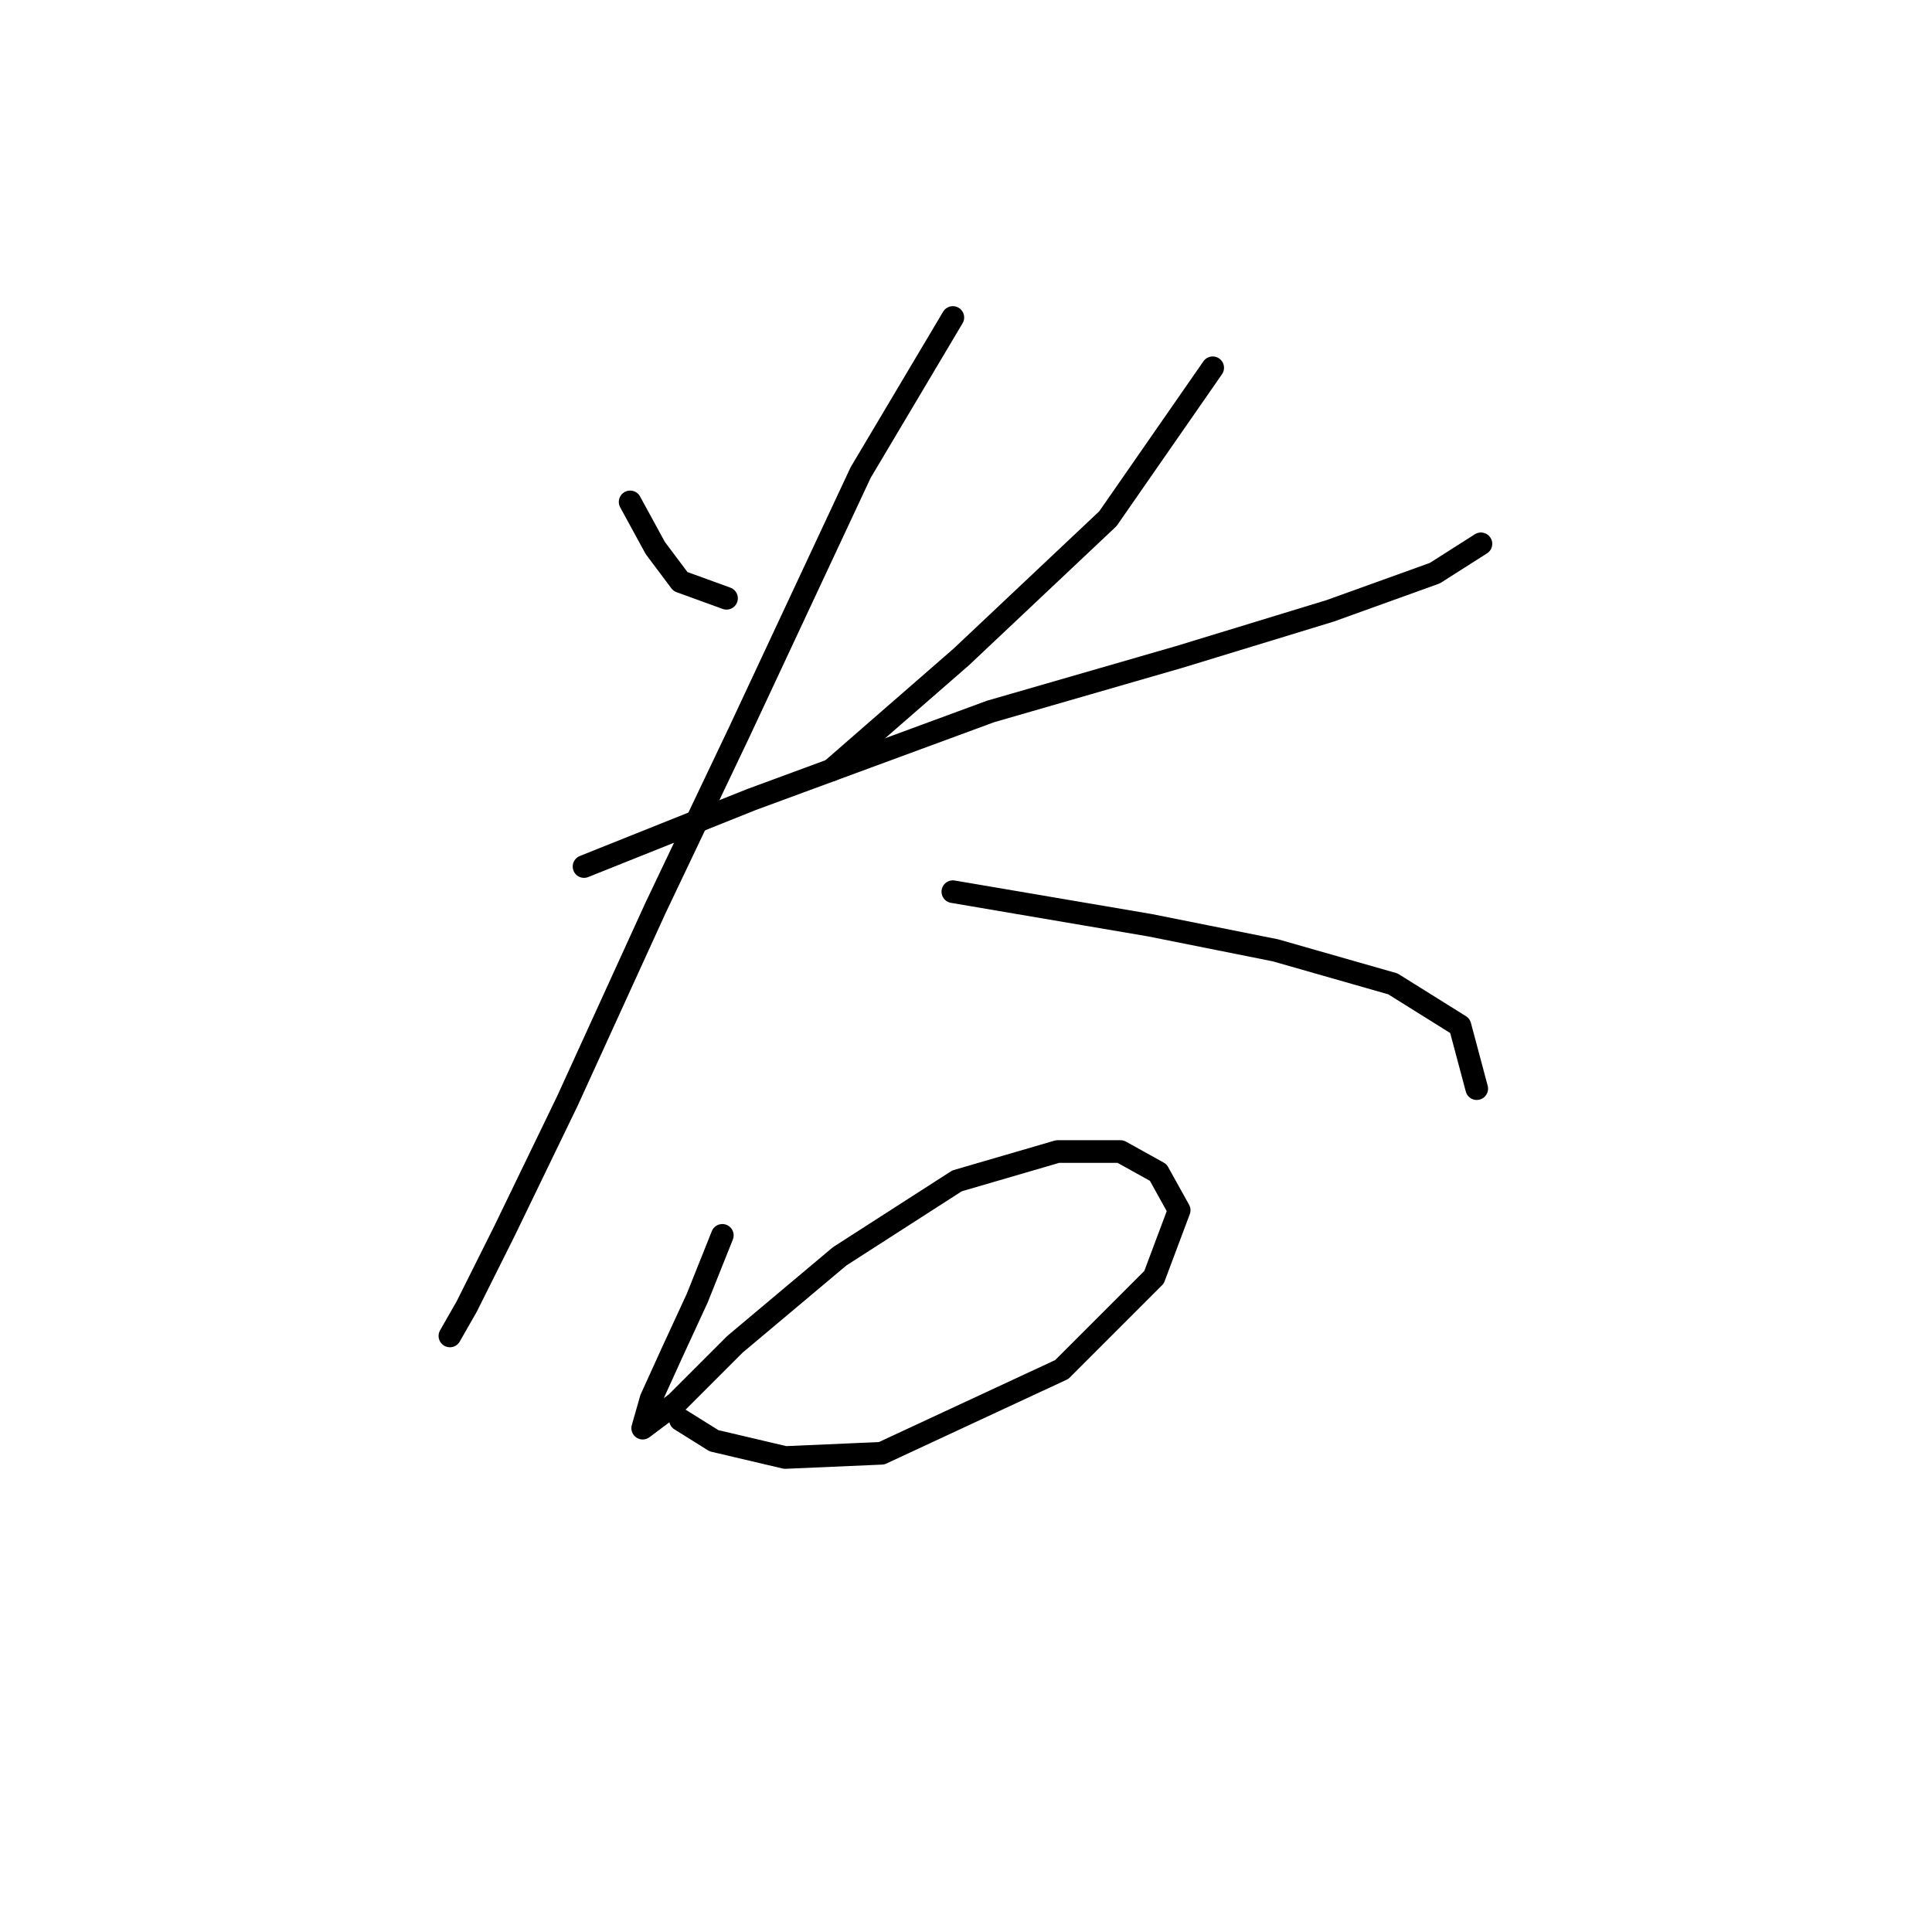 <?xml version="1.0" standalone="no"?>
    <svg width="256" height="256" xmlns="http://www.w3.org/2000/svg" version="1.1">
    <polyline stroke="black" stroke-width="3" stroke-linecap="round" fill="transparent" stroke-linejoin="round" points="83.495 66.504 86.827 72.613 90.159 77.056 96.268 79.277 96.268 79.277 " />
        <polyline stroke="black" stroke-width="3" stroke-linecap="round" fill="transparent" stroke-linejoin="round" points="160.689 48.733 146.805 68.726 127.368 87.052 110.152 102.047 110.152 102.047 " />
        <polyline stroke="black" stroke-width="3" stroke-linecap="round" fill="transparent" stroke-linejoin="round" points="77.386 114.82 99.6 105.934 131.255 94.272 156.246 87.052 176.239 80.943 190.123 75.945 196.232 72.058 196.232 72.058 " />
        <polyline stroke="black" stroke-width="3" stroke-linecap="round" fill="transparent" stroke-linejoin="round" points="126.257 42.069 114.039 62.617 97.934 97.049 86.827 120.373 75.165 145.92 66.834 163.135 61.836 173.132 59.615 177.019 59.615 177.019 " />
        <polyline stroke="black" stroke-width="3" stroke-linecap="round" fill="transparent" stroke-linejoin="round" points="126.257 118.152 152.359 122.595 169.019 125.927 184.569 130.37 193.455 135.923 195.676 144.253 195.676 144.253 " />
        <polyline stroke="black" stroke-width="3" stroke-linecap="round" fill="transparent" stroke-linejoin="round" points="95.713 163.691 92.381 172.021 89.049 179.241 86.272 185.35 85.161 189.237 85.161 189.237 89.604 185.905 97.379 178.13 111.263 166.468 126.812 156.471 140.141 152.584 148.471 152.584 153.469 155.361 156.246 160.359 152.914 169.244 140.696 181.462 116.816 192.569 104.043 193.125 94.602 190.903 90.159 188.126 90.159 188.126 " />
        </svg>